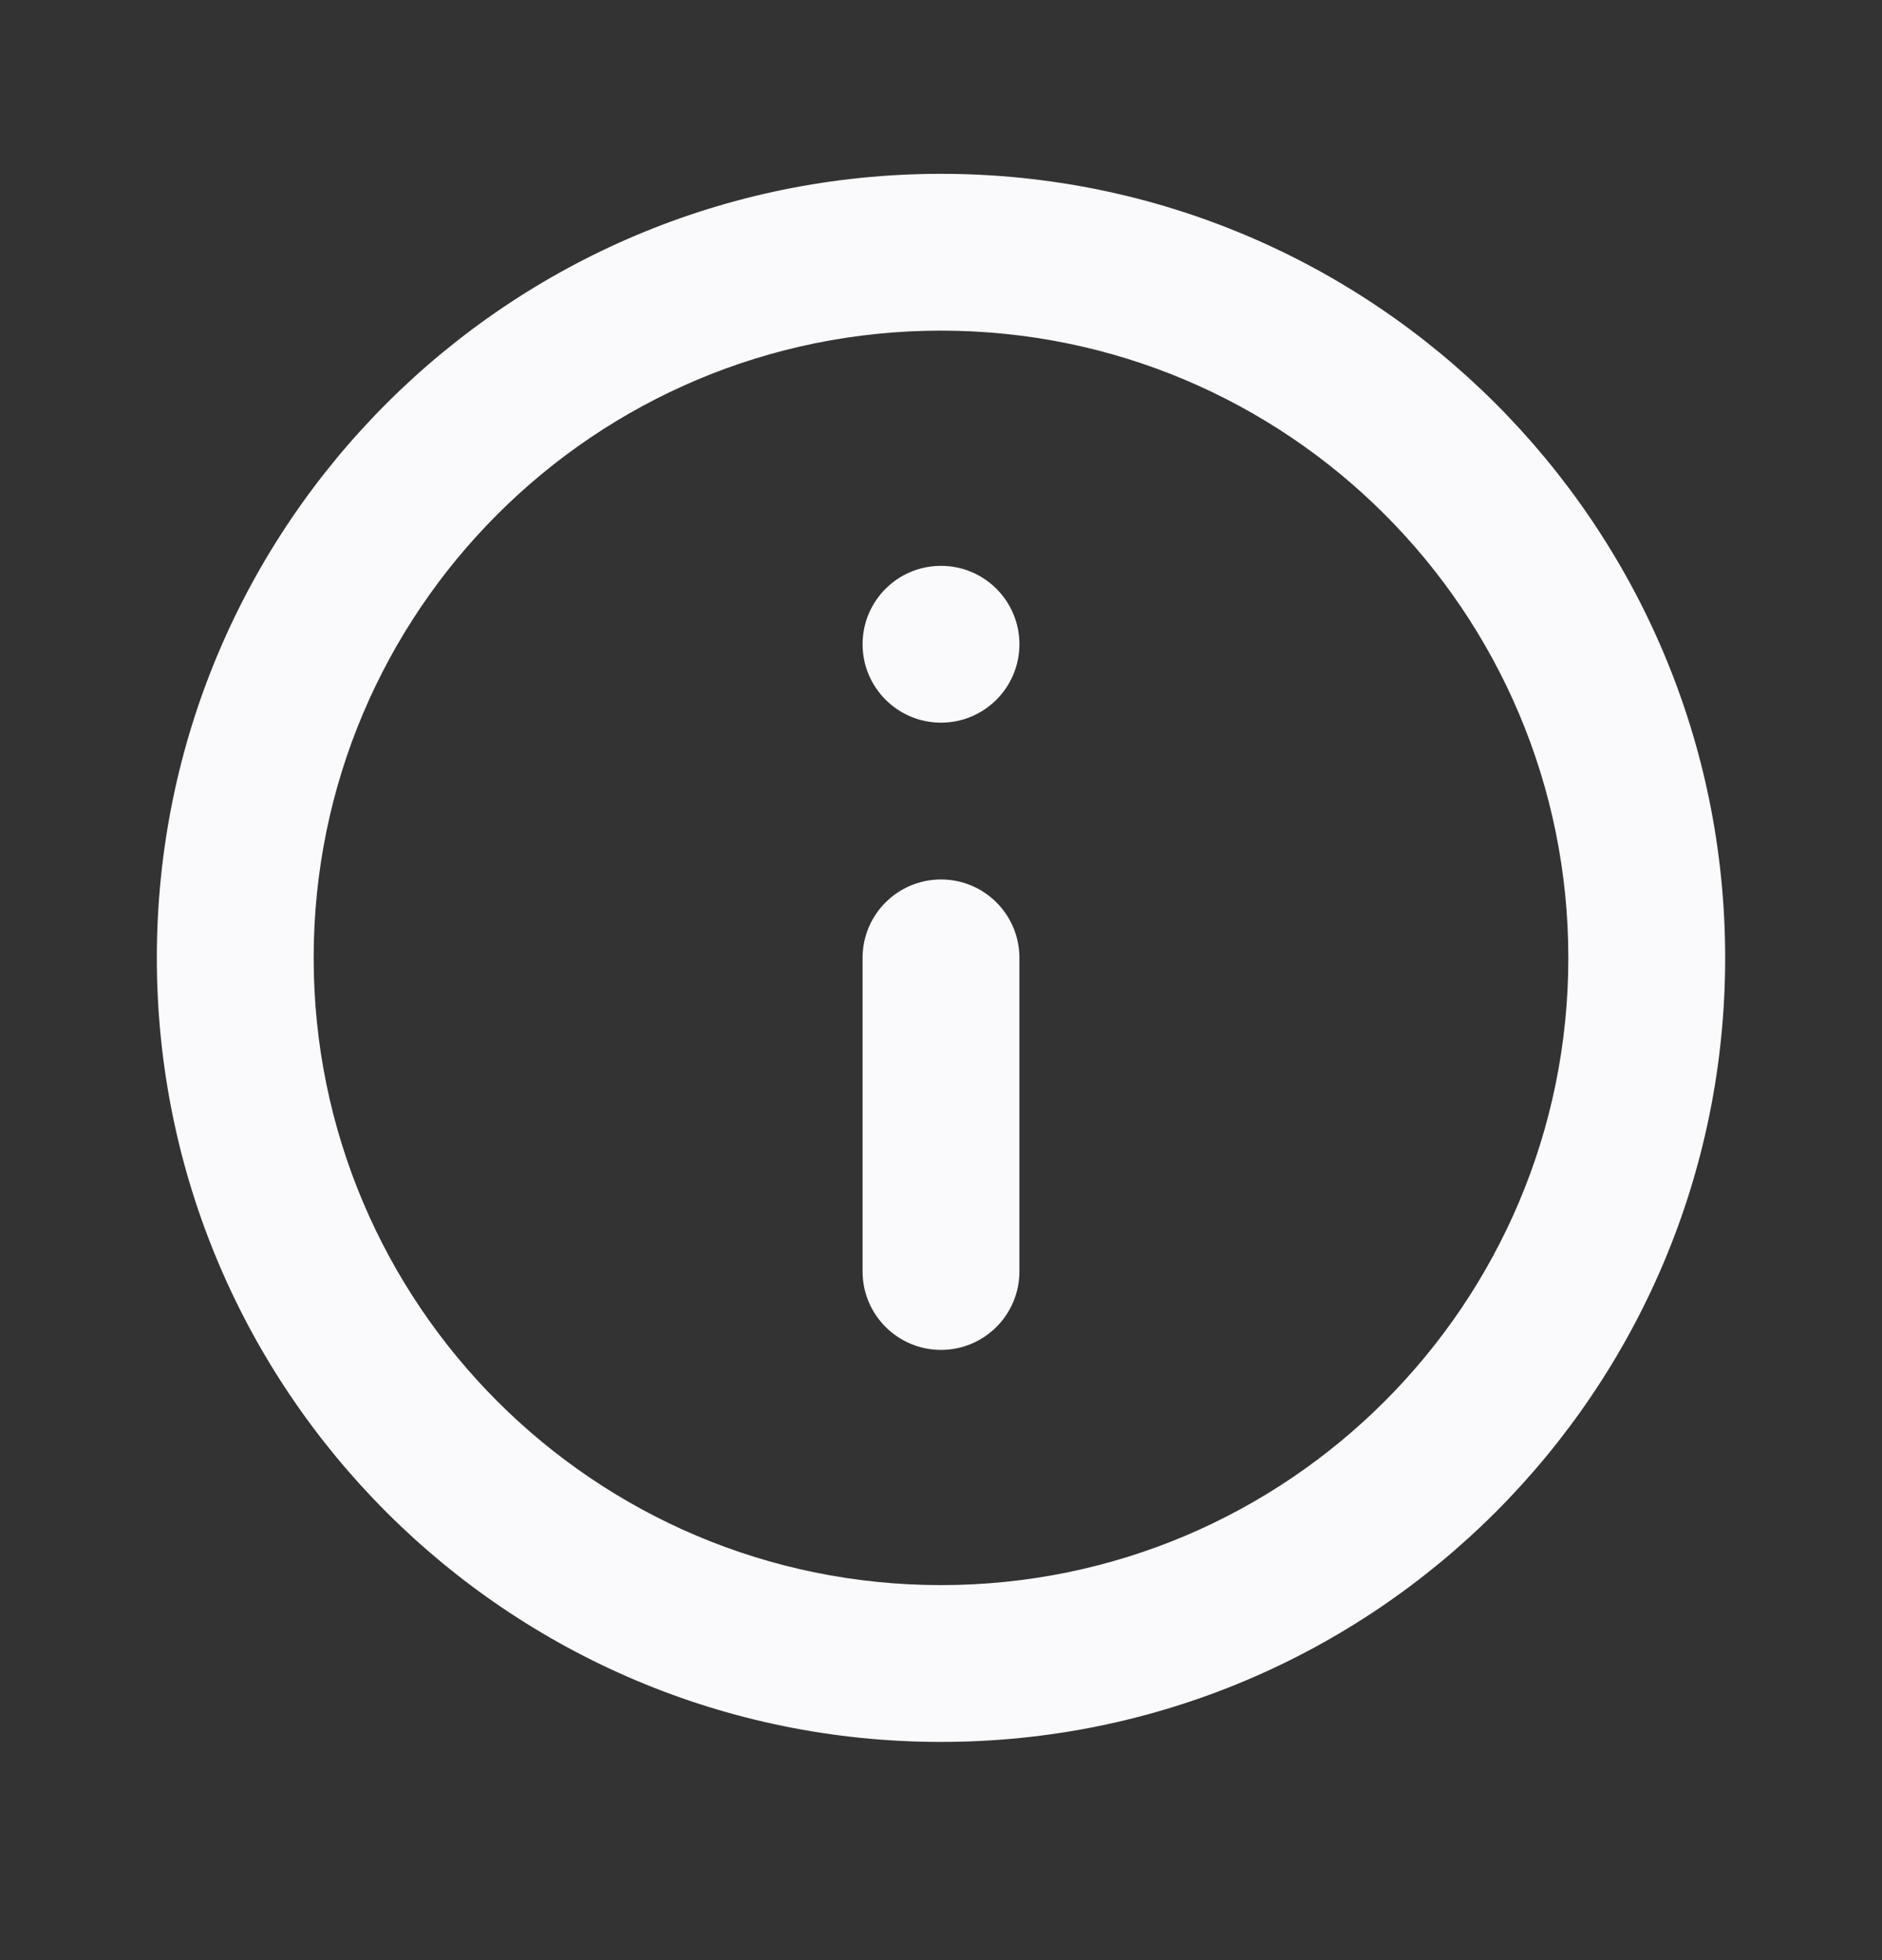 <svg width="24" height="25" viewBox="0 0 24 25" fill="none" xmlns="http://www.w3.org/2000/svg">
<rect x="0" y="0" width="24" height="25" fill="#333333" stroke="none"/>
<path fill-rule="evenodd" clip-rule="evenodd" d="M12 20.217C16.418 20.217 20 16.635 20 12.217C20 7.798 16.418 4.217 12 4.217C7.582 4.217 4 7.798 4 12.217C4 16.635 7.582 20.217 12 20.217ZM12 22.217C17.523 22.217 22 17.739 22 12.217C22 6.694 17.523 2.217 12 2.217C6.477 2.217 2 6.694 2 12.217C2 17.739 6.477 22.217 12 22.217Z" fill="#FAF9FB"/>
<path fill-rule="evenodd" clip-rule="evenodd" d="M12 7.217C11.448 7.217 11 7.664 11 8.217C11 8.769 11.448 9.217 12 9.217C12.552 9.217 13 8.769 13 8.217C13 7.664 12.552 7.217 12 7.217ZM12 11.217C11.448 11.217 11 11.664 11 12.217V16.217C11 16.769 11.448 17.217 12 17.217C12.552 17.217 13 16.769 13 16.217V12.217C13 11.664 12.552 11.217 12 11.217Z" fill="#FAF9FB"/>
</svg>
